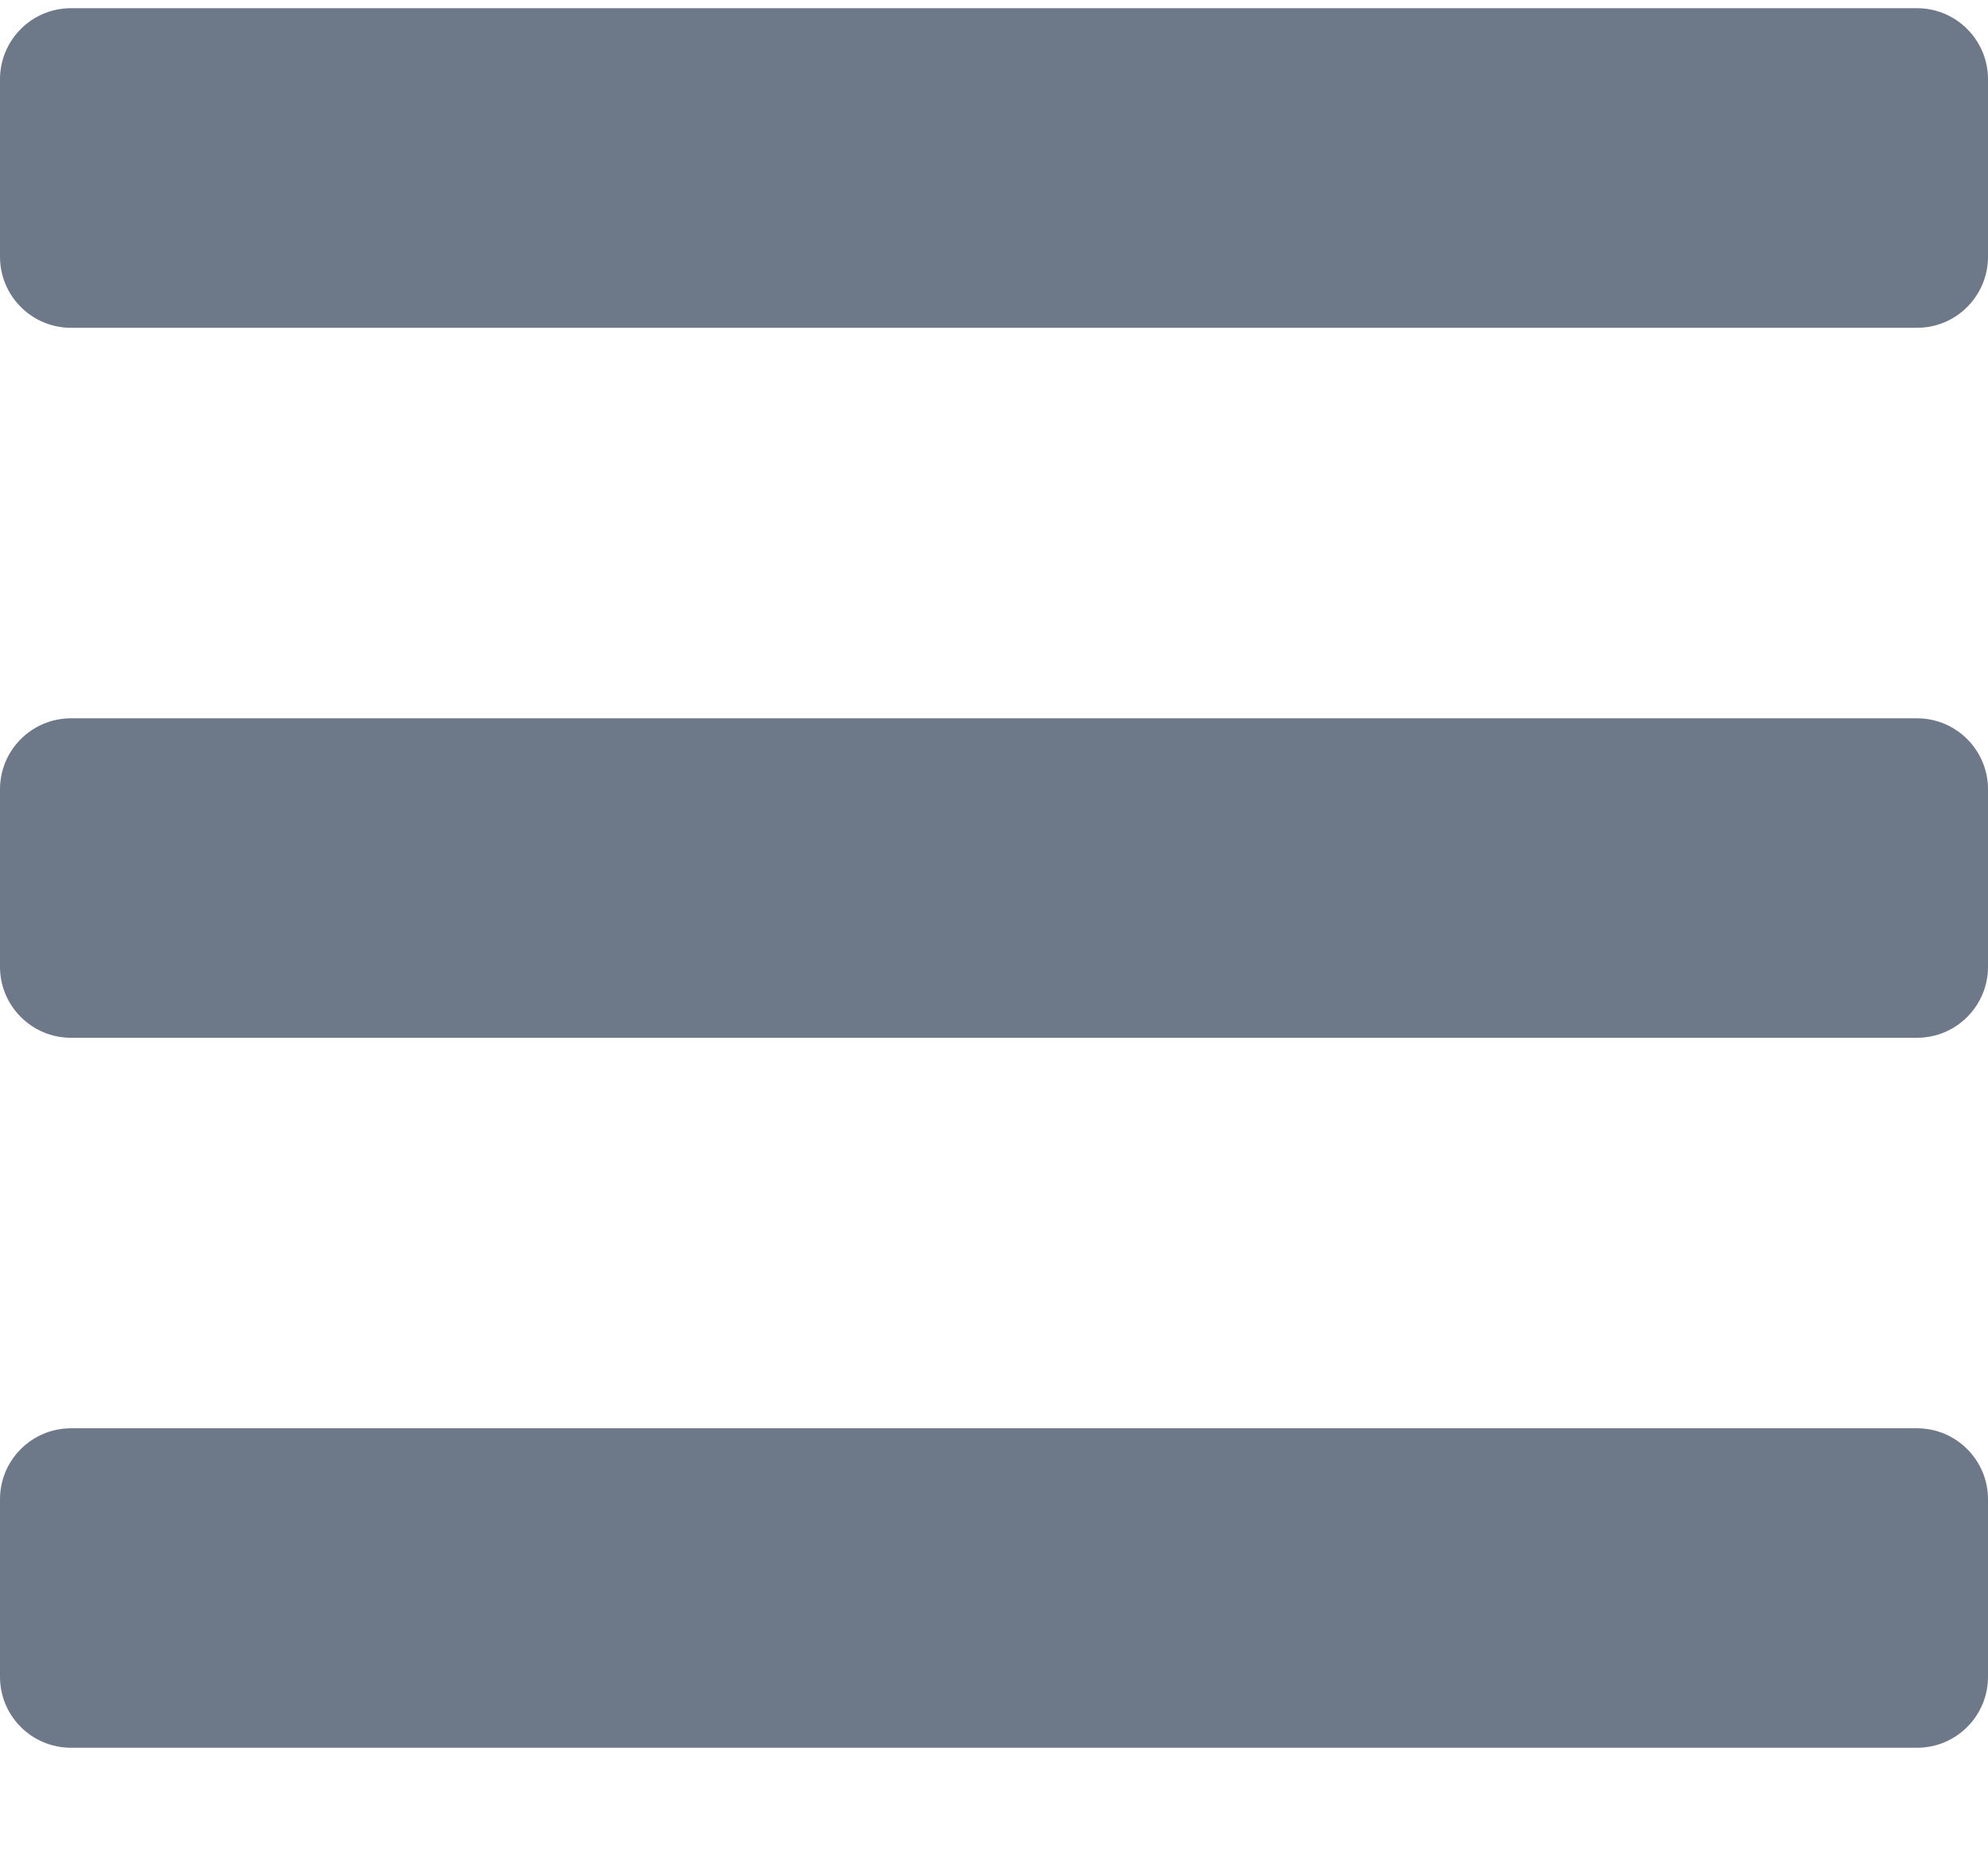 <svg width="16" height="15" viewBox="0 0 16 15" fill="none" xmlns="http://www.w3.org/2000/svg">
<path d="M0.571 2.638H15.429C15.744 2.638 16 2.382 16 2.066V0.638C16 0.322 15.744 0.066 15.429 0.066H0.571C0.256 0.066 0 0.322 0 0.638V2.066C0 2.382 0.256 2.638 0.571 2.638ZM0.571 8.352H15.429C15.744 8.352 16 8.096 16 7.781V6.352C16 6.037 15.744 5.781 15.429 5.781H0.571C0.256 5.781 0 6.037 0 6.352V7.781C0 8.096 0.256 8.352 0.571 8.352ZM0.571 14.066H15.429C15.744 14.066 16 13.811 16 13.495V12.066C16 11.751 15.744 11.495 15.429 11.495H0.571C0.256 11.495 0 11.751 0 12.066V13.495C0 13.811 0.256 14.066 0.571 14.066Z" fill="#6D7888"/>
</svg>